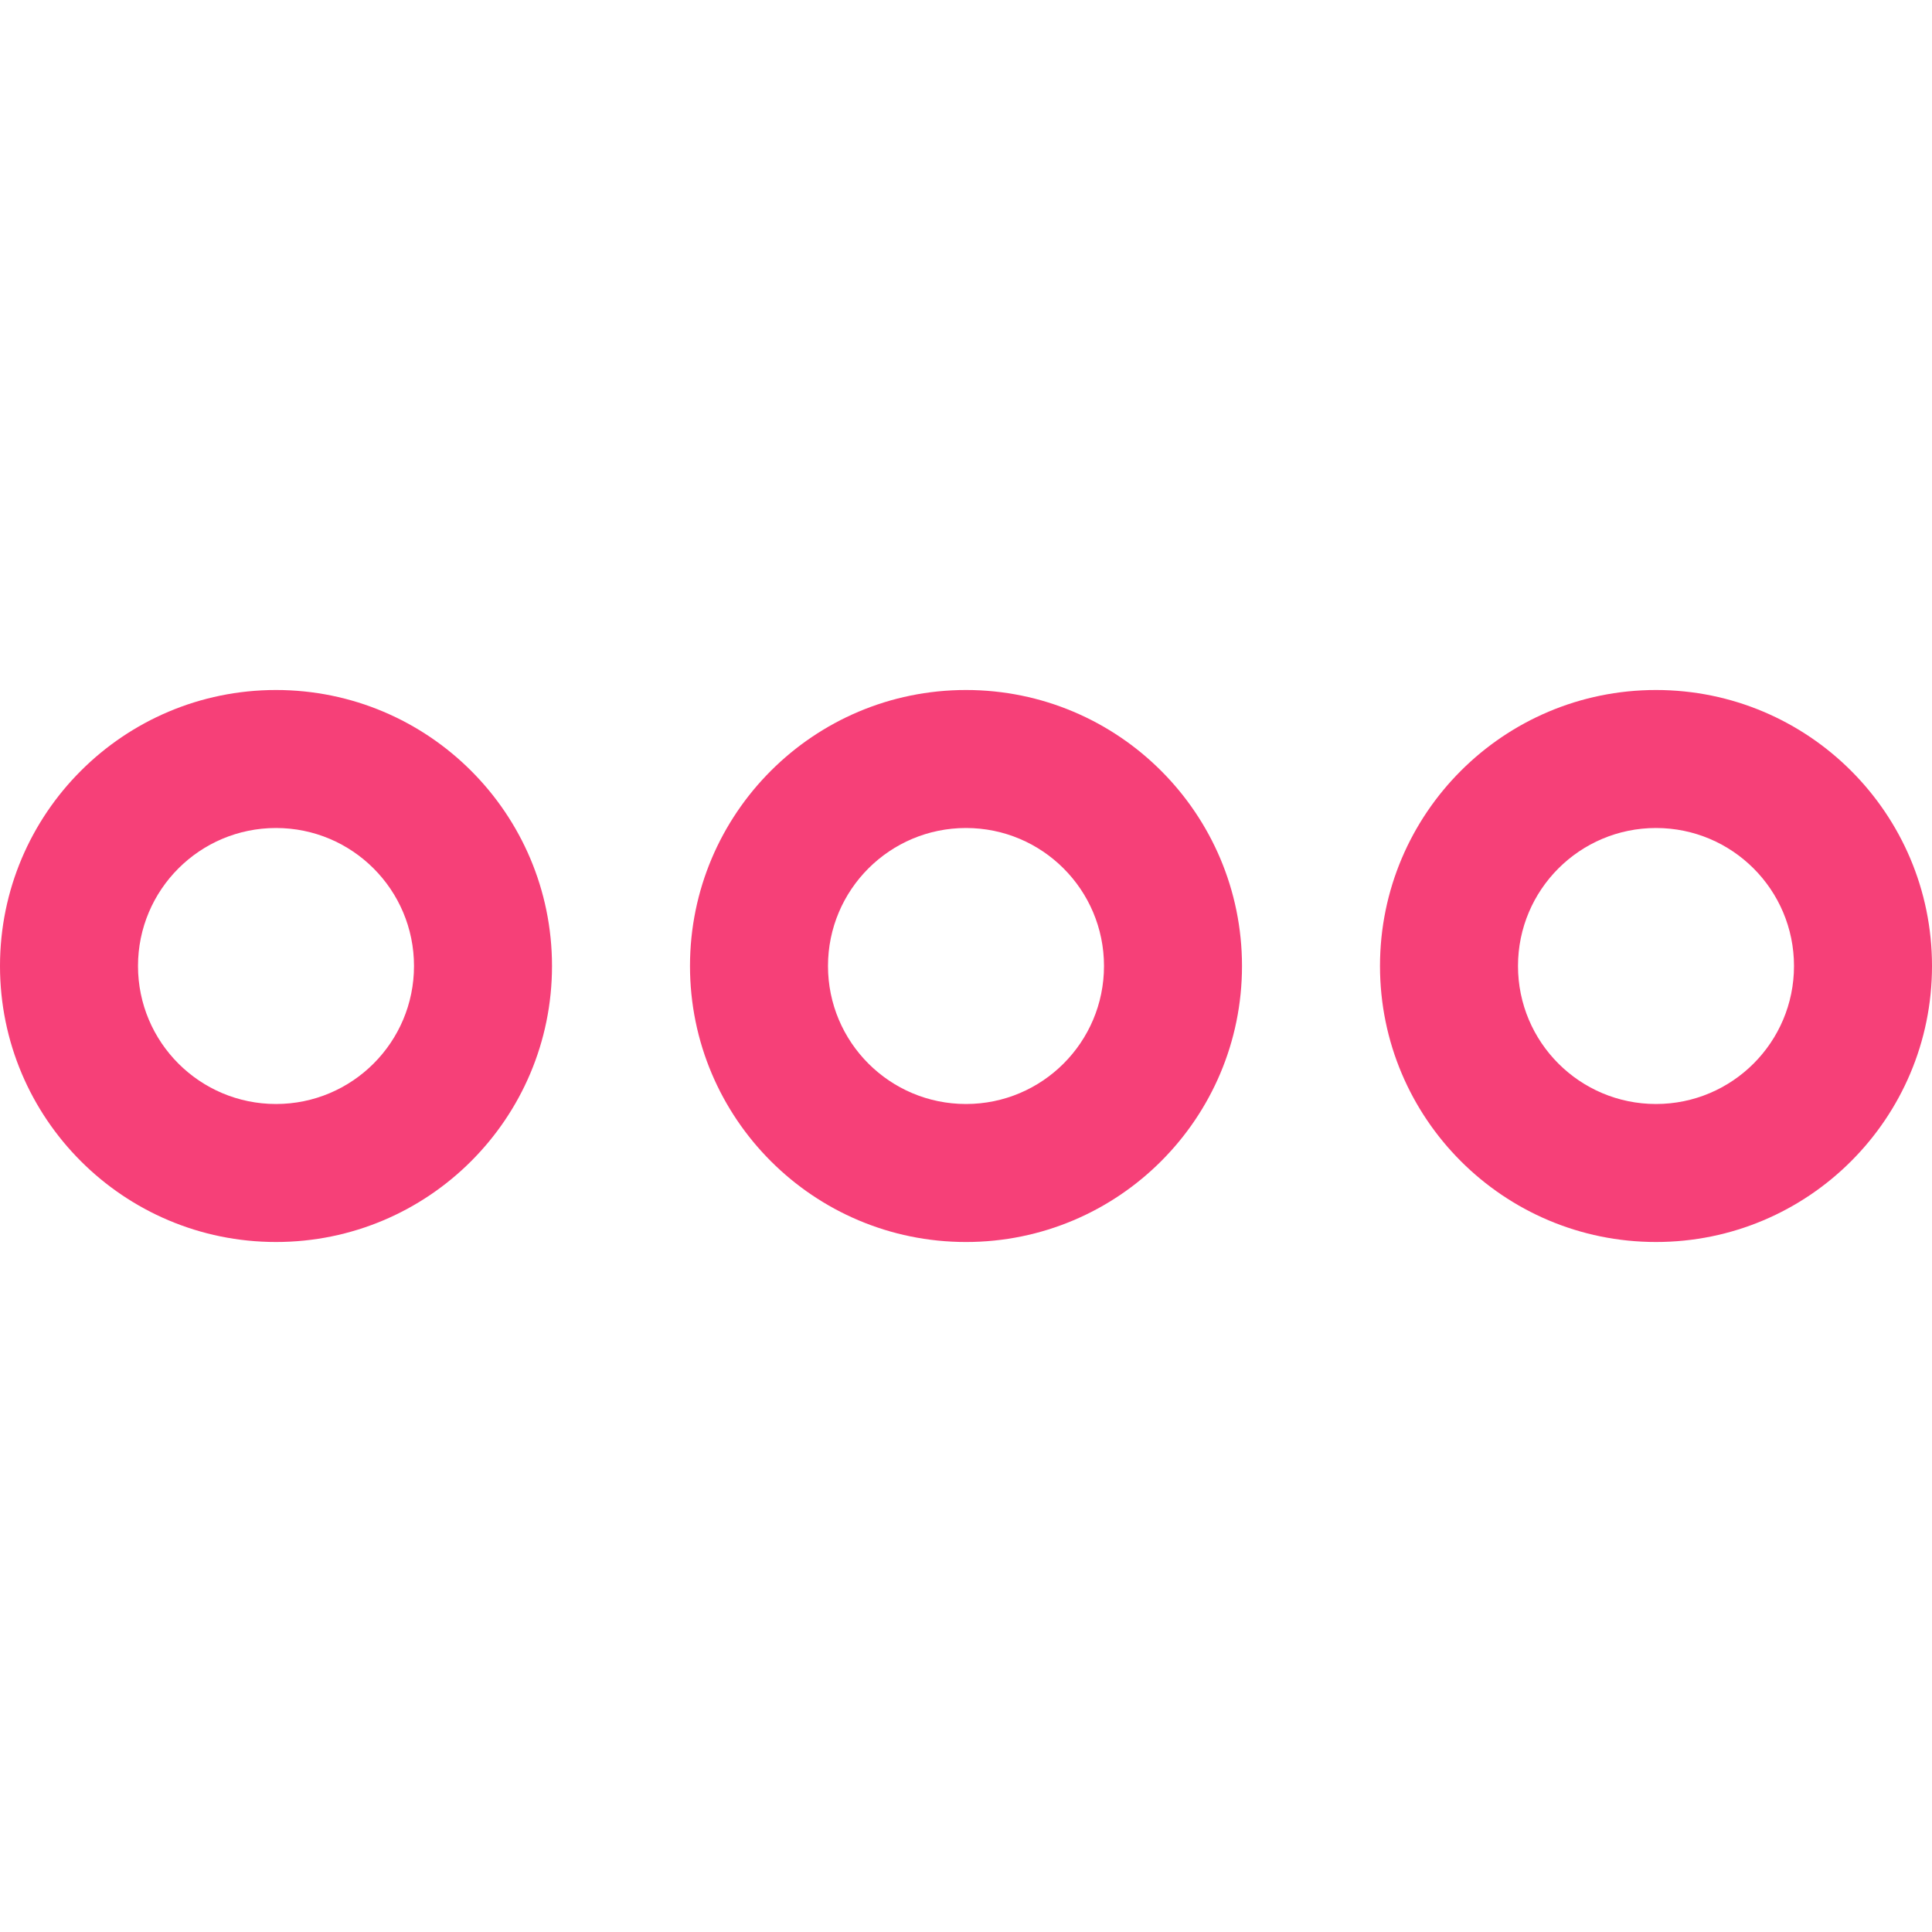 <?xml version="1.0"?>
<svg xmlns="http://www.w3.org/2000/svg" xmlns:xlink="http://www.w3.org/1999/xlink" version="1.1" id="Capa_1" x="0px" y="0px" viewBox="0 0 477.867 477.867" style="enable-background:new 0 0 477.867 477.867;" xml:space="preserve" width="512px" height="512px"><g><g>
	<g>
		<path d="M68.267,170.667C30.564,170.667,0,201.231,0,238.933S30.564,307.2,68.267,307.2s68.267-30.564,68.267-68.267    S105.969,170.667,68.267,170.667z M68.267,273.067c-18.851,0-34.133-15.282-34.133-34.133c0-18.851,15.282-34.133,34.133-34.133    s34.133,15.282,34.133,34.133C102.4,257.785,87.118,273.067,68.267,273.067z" data-original="#000000" class="active-path" data-old_color="#000000" fill="#F64078"/>
	</g>
</g><g>
	<g>
		<path d="M238.933,170.667c-37.703,0-68.267,30.564-68.267,68.267s30.564,68.267,68.267,68.267s68.267-30.564,68.267-68.267    S276.636,170.667,238.933,170.667z M238.933,273.067c-18.851,0-34.133-15.282-34.133-34.133c0-18.851,15.282-34.133,34.133-34.133    c18.851,0,34.133,15.282,34.133,34.133C273.067,257.785,257.785,273.067,238.933,273.067z" data-original="#000000" class="active-path" data-old_color="#000000" fill="#F64078"/>
	</g>
</g><g>
	<g>
		<path d="M409.6,170.667c-37.703,0-68.267,30.564-68.267,68.267S371.897,307.2,409.6,307.2s68.267-30.564,68.267-68.267    S447.303,170.667,409.6,170.667z M409.6,273.067c-18.851,0-34.133-15.282-34.133-34.133c0-18.851,15.282-34.133,34.133-34.133    s34.133,15.282,34.133,34.133C443.733,257.785,428.451,273.067,409.6,273.067z" data-original="#000000" class="active-path" data-old_color="#000000" fill="#F64078"/>
	</g>
</g></g> </svg>
